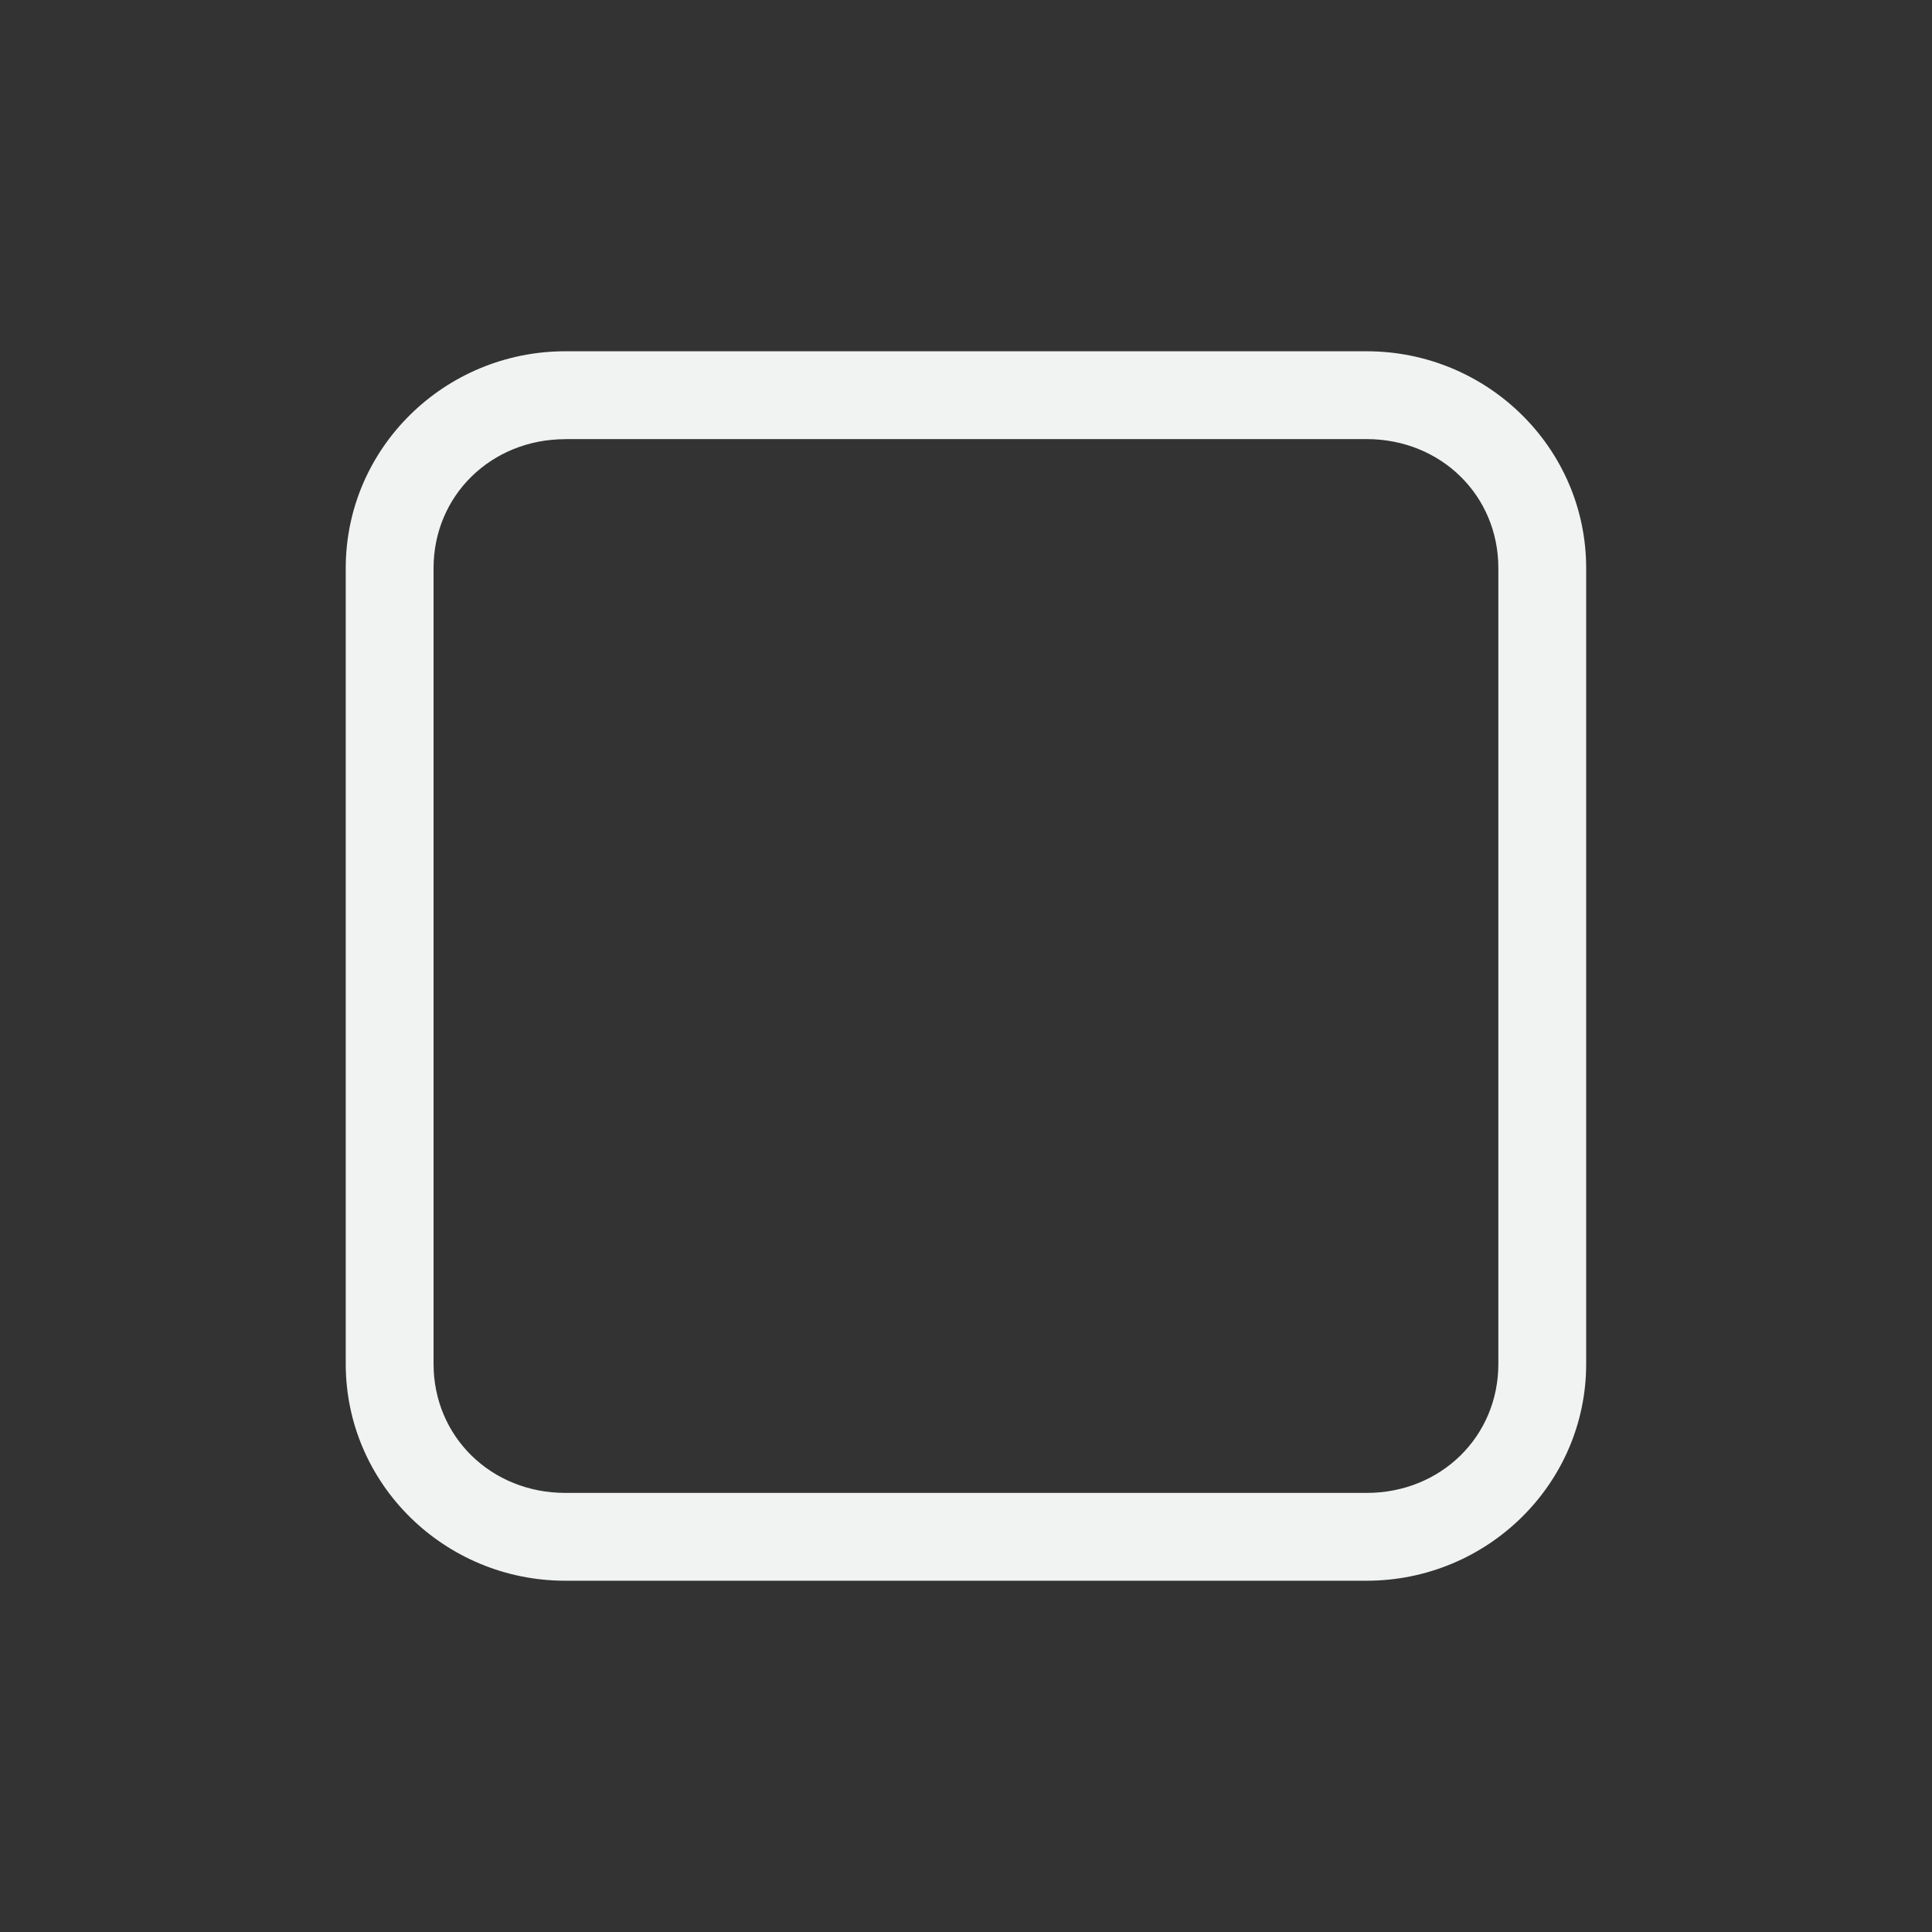 <!--Part of Monotone: https://github.com/sixsixfive/Monotone, released under cc-by-sa_v4-->
<svg xmlns="http://www.w3.org/2000/svg" viewBox="-3 -3 22 22" width="44" height="44">
    <rect x="-3" y="-3" width="22" height="22" fill="#333333" stroke="none"/>
    <path style="line-height:normal;-inkscape-font-specification:Sans;text-indent:0;text-align:start;text-decoration-line:none;text-transform:none;marker:none" d="M3.437 1c-1.373 0-2.5 1.101-2.5 2.469v9.062C.937 13.9 2.064 15 3.437 15h9.125c1.373 0 2.5-1.101 2.5-2.469V3.47c0-1.37-1.127-2.47-2.5-2.47zm0 1h9.125c.844 0 1.5.64 1.5 1.469v9.062c0 .828-.656 1.469-1.5 1.469H3.437c-.843 0-1.5-.64-1.5-1.469V3.47c0-.828.657-1.469 1.5-1.469z" color="#000" font-weight="400" font-family="Sans" overflow="visible" fill="#f1f2f2"/>
</svg>
